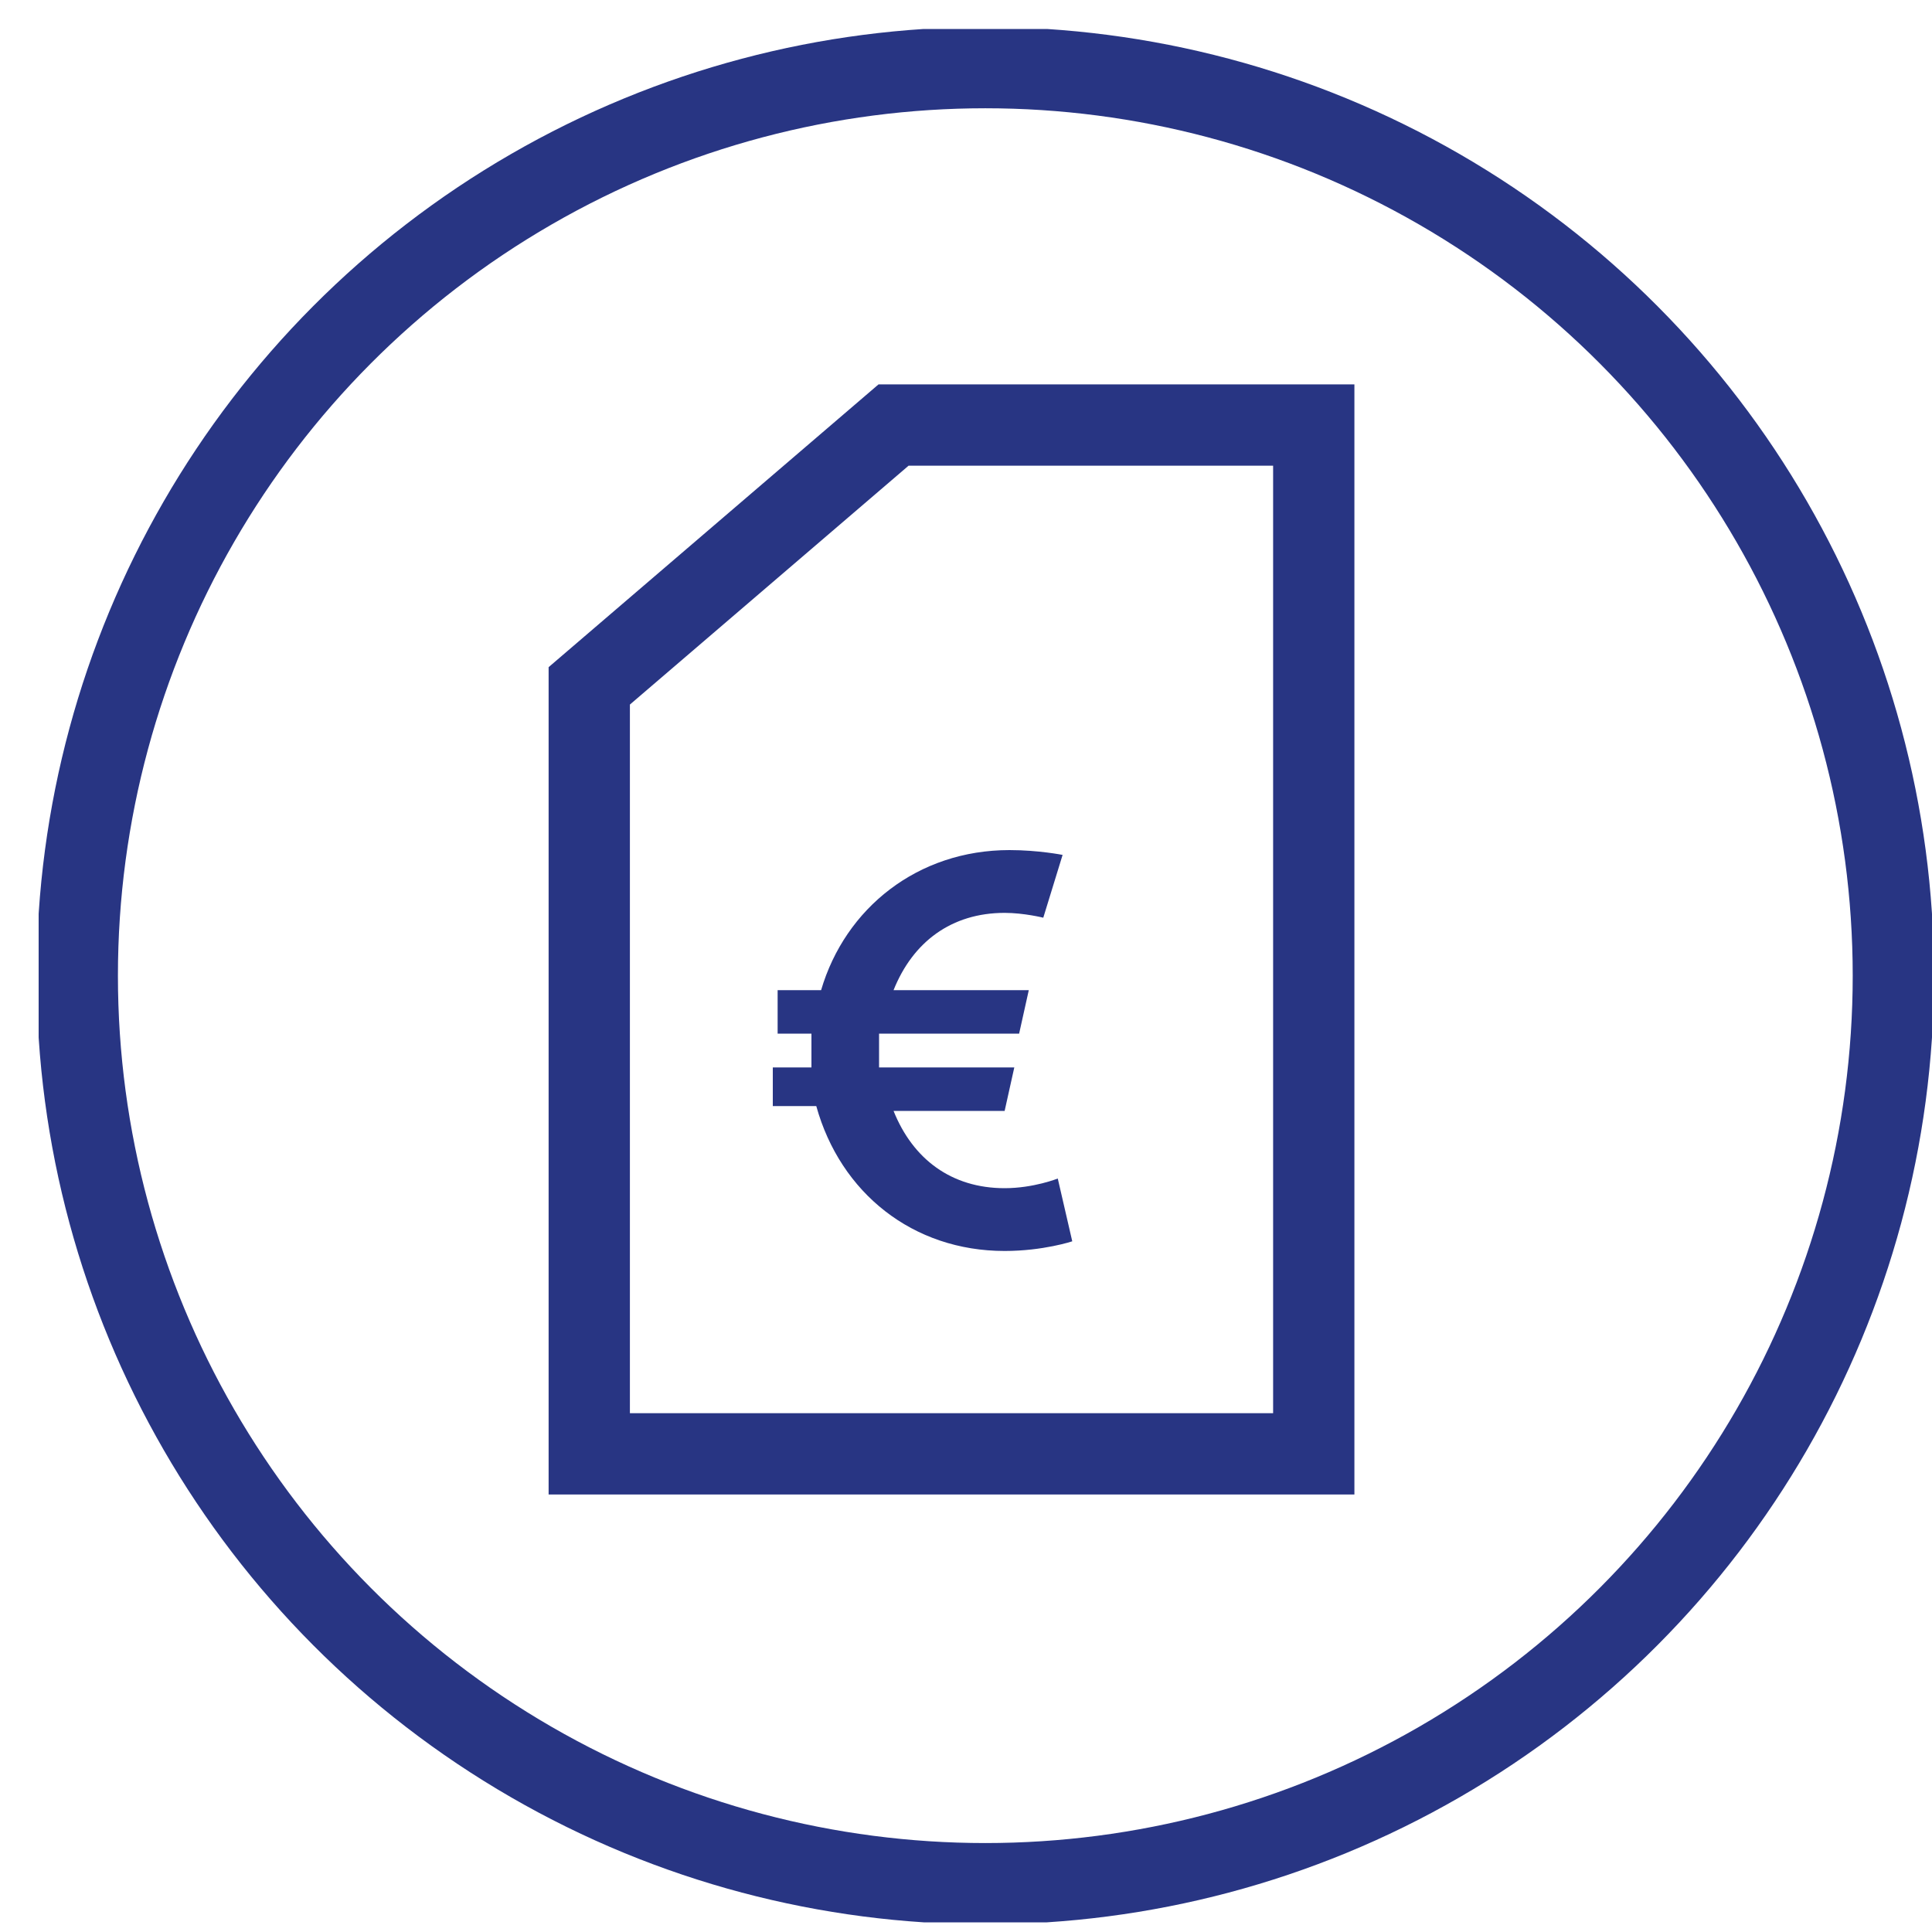 <?xml version="1.0" encoding="utf-8"?>
<!-- Generator: Adobe Illustrator 25.4.8, SVG Export Plug-In . SVG Version: 6.00 Build 0)  -->
<svg version="1.1" id="Laag_1" xmlns="http://www.w3.org/2000/svg" xmlns:xlink="http://www.w3.org/1999/xlink" x="0px" y="0px"
	 viewBox="0 0 40 40" style="enable-background:new 0 0 40 40;" xml:space="preserve">
<style type="text/css">
	.st0{clip-path:url(#SVGID_00000109000900965484180980000014785671744868604331_);fill:none;stroke:#283583;stroke-width:1.683;}
	.st1{fill:none;stroke:#283583;stroke-width:1.683;}
	.st2{fill:#283583;}
</style>
<g>
	<defs>
		<rect id="SVGID_1_" x="0.8" y="0.6" width="39.2" height="39.2"/>
	</defs>
	<clipPath id="SVGID_00000135682554455895235790000004609723676468548030_">
		<use xlink:href="#SVGID_1_"  style="overflow:visible;"/>
	</clipPath>
	
		<circle style="clip-path:url(#SVGID_00000135682554455895235790000004609723676468548030_);fill:none;stroke:#283583;stroke-width:1.683;" cx="20.4" cy="20.2" r="18.8"/>
</g>
<polygon class="st1" points="12.2,14.2 12.2,30.1 27.2,30.1 27.2,8.8 18.5,8.8 "/>
<g>
	<path class="st2" d="M16.1,22.1h0.7c0,0,0-0.2,0-0.3c0-0.1,0-0.4,0-0.4h-0.7v-0.9H17c0.5-1.7,2-2.9,3.9-2.9c0.6,0,1.1,0.1,1.1,0.1
		L21.6,19c0,0-0.4-0.1-0.8-0.1c-1.1,0-1.9,0.6-2.3,1.6h2.8l-0.2,0.9h-2.9c0,0,0,0.2,0,0.3c0,0.1,0,0.4,0,0.4H21l-0.2,0.9h-2.3
		c0.4,1,1.2,1.6,2.3,1.6c0.6,0,1.1-0.2,1.1-0.2l0.3,1.3c0,0-0.6,0.2-1.4,0.2c-1.9,0-3.4-1.2-3.9-3h-0.9V22.1z"/>
</g>
</svg>
